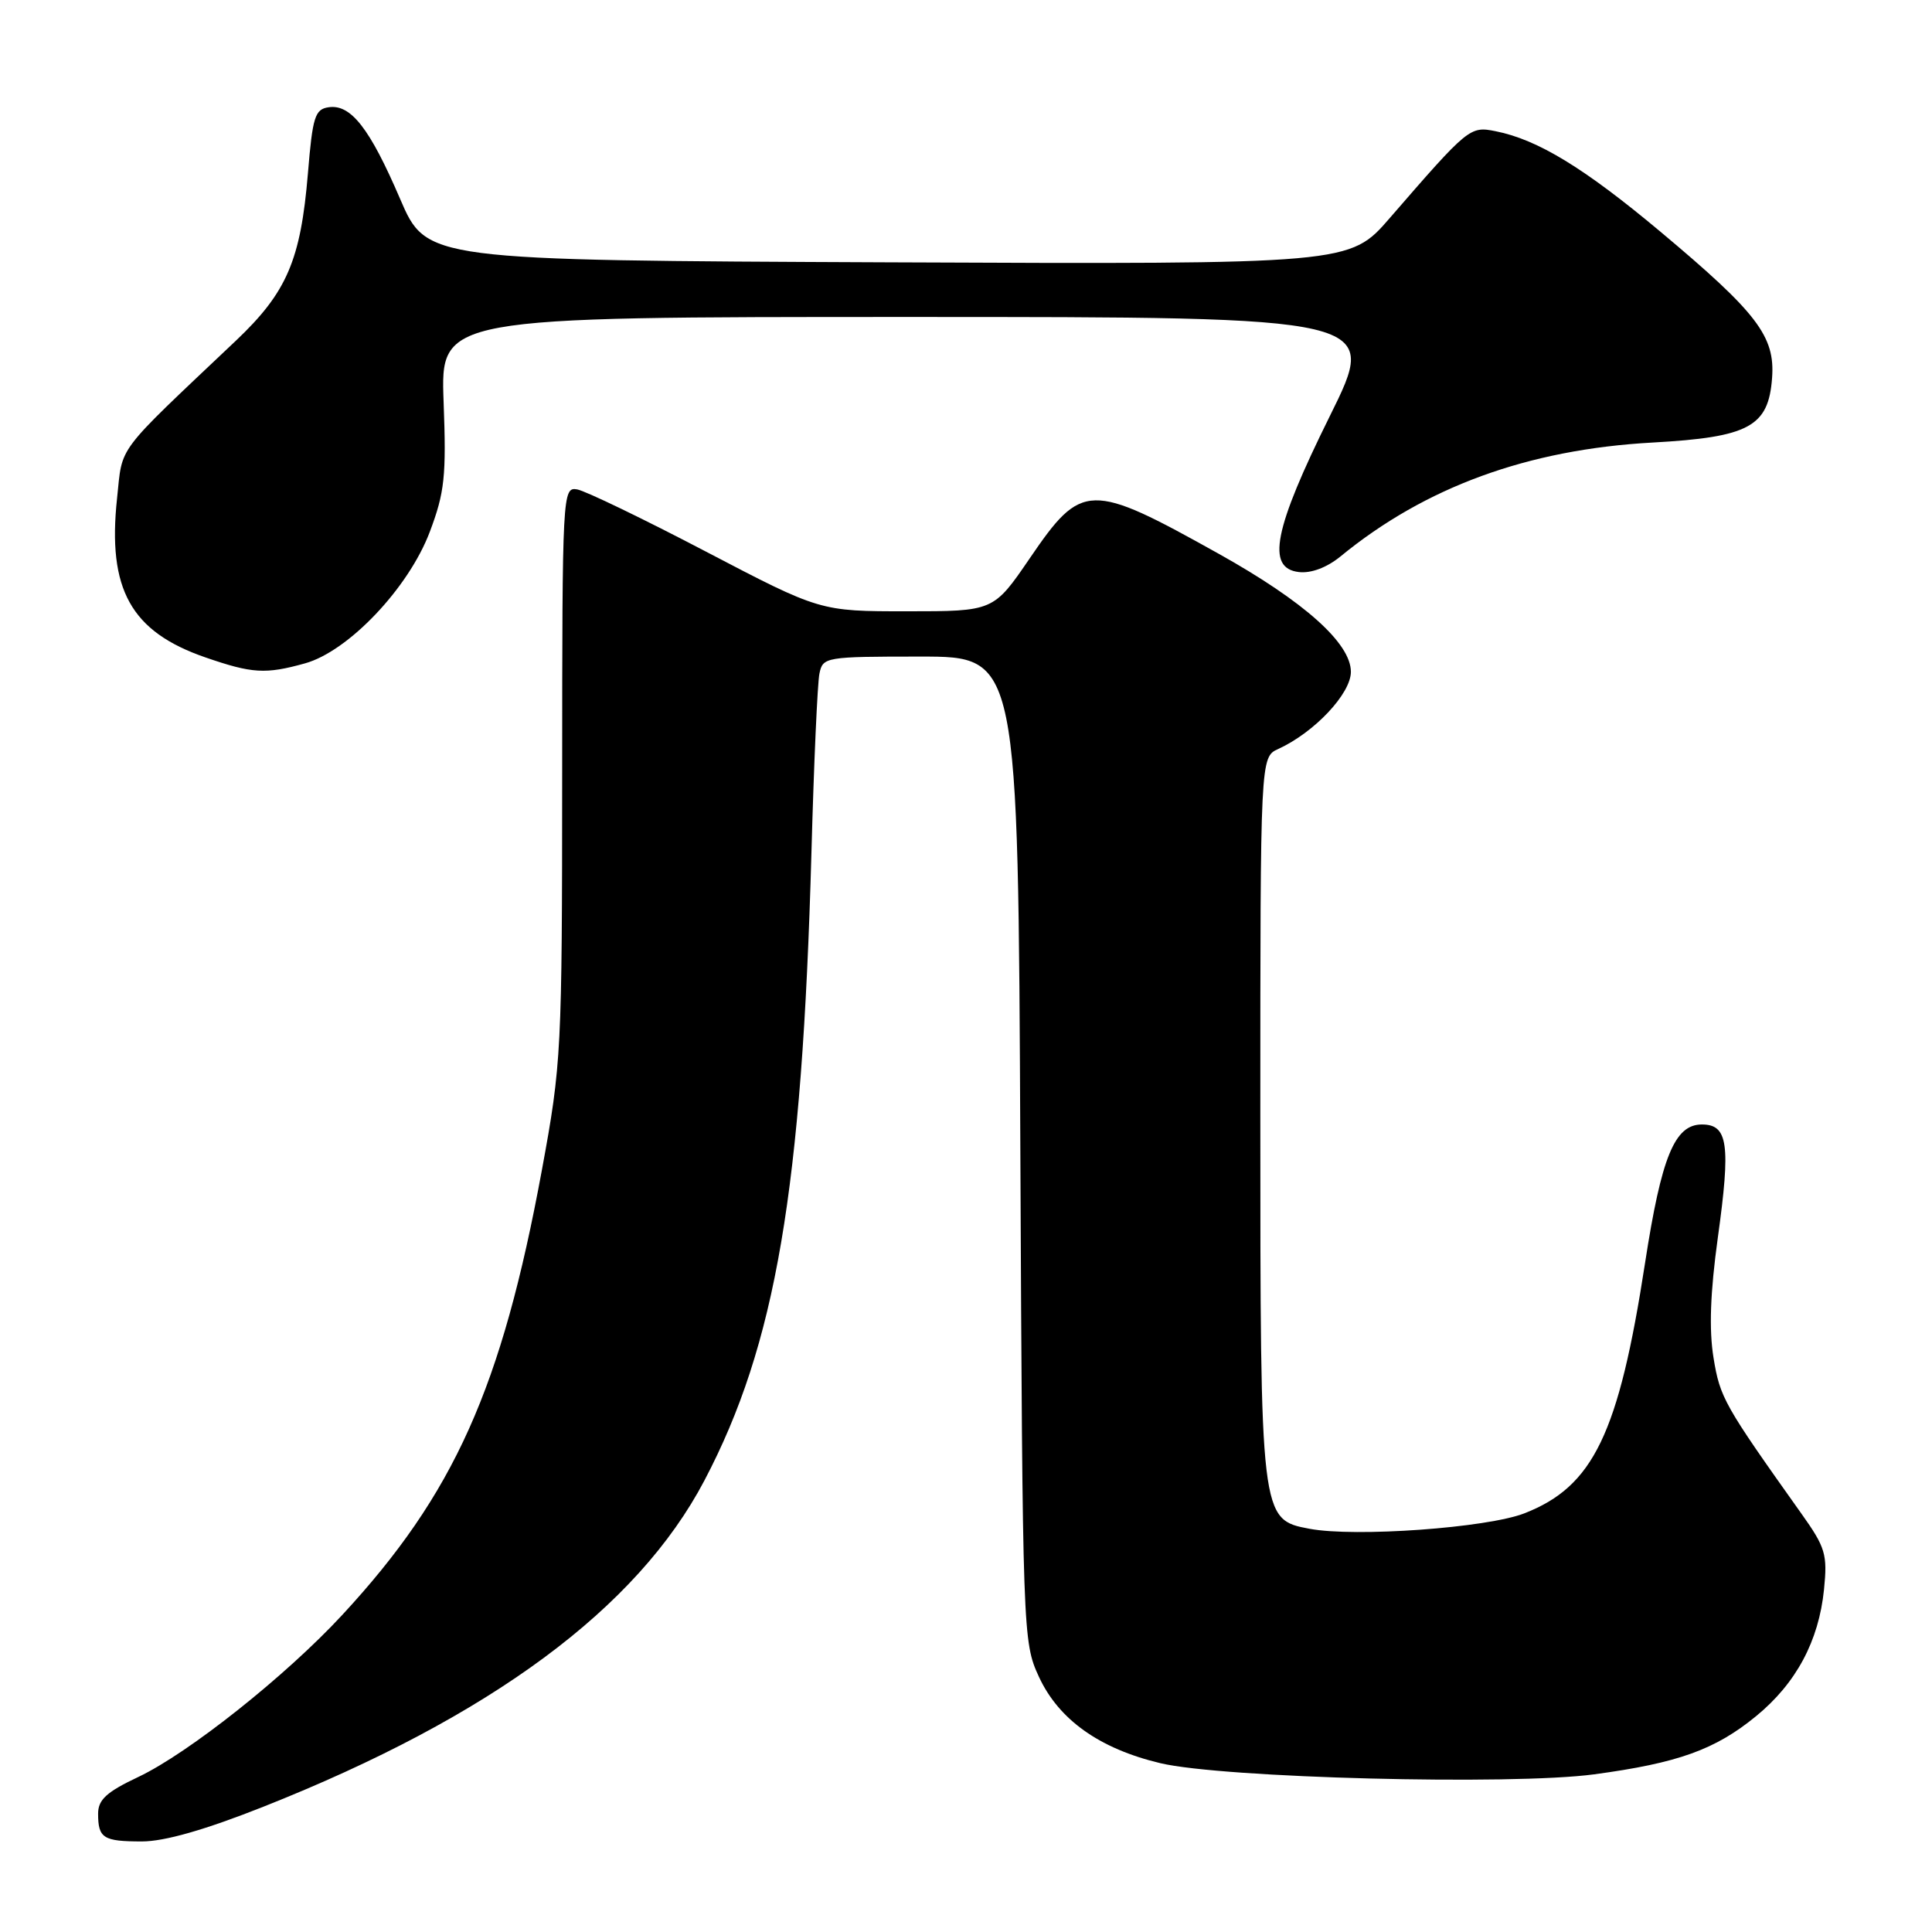 <?xml version="1.0" encoding="UTF-8" standalone="no"?>
<!DOCTYPE svg PUBLIC "-//W3C//DTD SVG 1.1//EN" "http://www.w3.org/Graphics/SVG/1.1/DTD/svg11.dtd" >
<svg xmlns="http://www.w3.org/2000/svg" xmlns:xlink="http://www.w3.org/1999/xlink" version="1.1" viewBox="0 0 256 256">
 <g >
 <path fill="currentColor"
d=" M 34.90 239.40 C 65.05 227.45 84.44 213.10 93.34 196.17 C 102.79 178.19 106.28 157.73 107.52 113.00 C 107.84 101.17 108.32 90.49 108.58 89.25 C 109.03 87.06 109.36 87.00 121.97 87.00 C 134.91 87.00 134.91 87.00 135.20 152.25 C 135.50 216.70 135.53 217.56 137.66 222.18 C 140.29 227.87 145.69 231.71 153.75 233.63 C 162.03 235.60 200.26 236.58 211.22 235.11 C 222.35 233.61 227.26 231.85 232.69 227.40 C 237.99 223.06 241.00 217.45 241.69 210.62 C 242.16 205.95 241.90 205.06 238.65 200.50 C 228.44 186.14 227.91 185.21 227.05 179.91 C 226.44 176.17 226.62 171.26 227.62 164.00 C 229.34 151.62 228.97 149.00 225.51 149.00 C 221.90 149.00 220.15 153.27 217.98 167.34 C 214.49 189.99 211.13 196.96 202.00 200.52 C 197.05 202.45 179.57 203.71 173.51 202.57 C 167.01 201.35 167.00 201.23 167.00 147.69 C 167.00 100.32 167.00 100.32 169.38 99.24 C 174.15 97.06 179.00 91.92 179.00 89.02 C 179.00 85.23 172.81 79.70 161.49 73.38 C 144.38 63.83 143.36 63.85 136.44 73.99 C 131.65 81.00 131.65 81.00 120.16 81.00 C 108.67 81.00 108.67 81.00 93.56 73.10 C 85.25 68.75 77.56 65.04 76.48 64.85 C 74.54 64.51 74.50 65.21 74.49 102.50 C 74.48 139.37 74.40 140.93 71.81 155.00 C 66.48 183.93 60.18 197.97 45.34 214.00 C 37.87 222.07 25.00 232.29 18.34 235.45 C 14.12 237.44 13.00 238.47 13.00 240.32 C 13.00 243.57 13.68 244.00 18.82 244.00 C 21.80 244.00 27.19 242.46 34.90 239.40 Z  M 40.41 87.90 C 46.17 86.30 54.14 77.91 56.95 70.47 C 58.92 65.24 59.15 63.11 58.78 53.25 C 58.37 42.00 58.37 42.00 120.55 42.00 C 182.72 42.00 182.72 42.00 176.21 55.13 C 168.77 70.14 167.75 75.30 172.11 75.80 C 173.73 75.99 175.82 75.20 177.61 73.74 C 188.85 64.52 202.46 59.55 218.97 58.64 C 231.76 57.93 234.34 56.54 234.81 50.07 C 235.22 44.56 232.85 41.45 219.99 30.68 C 209.94 22.27 203.77 18.50 198.19 17.39 C 194.77 16.70 194.59 16.85 184.17 28.87 C 178.85 35.02 178.85 35.02 117.68 34.76 C 56.52 34.50 56.52 34.50 53.01 26.34 C 49.00 17.00 46.49 13.79 43.56 14.21 C 41.73 14.47 41.42 15.46 40.80 22.98 C 39.84 34.49 38.01 38.74 31.26 45.14 C 15.09 60.45 16.28 58.87 15.51 66.04 C 14.22 78.09 17.34 83.70 27.22 87.11 C 33.42 89.25 35.17 89.36 40.41 87.90 Z "/>
</g>
</svg>